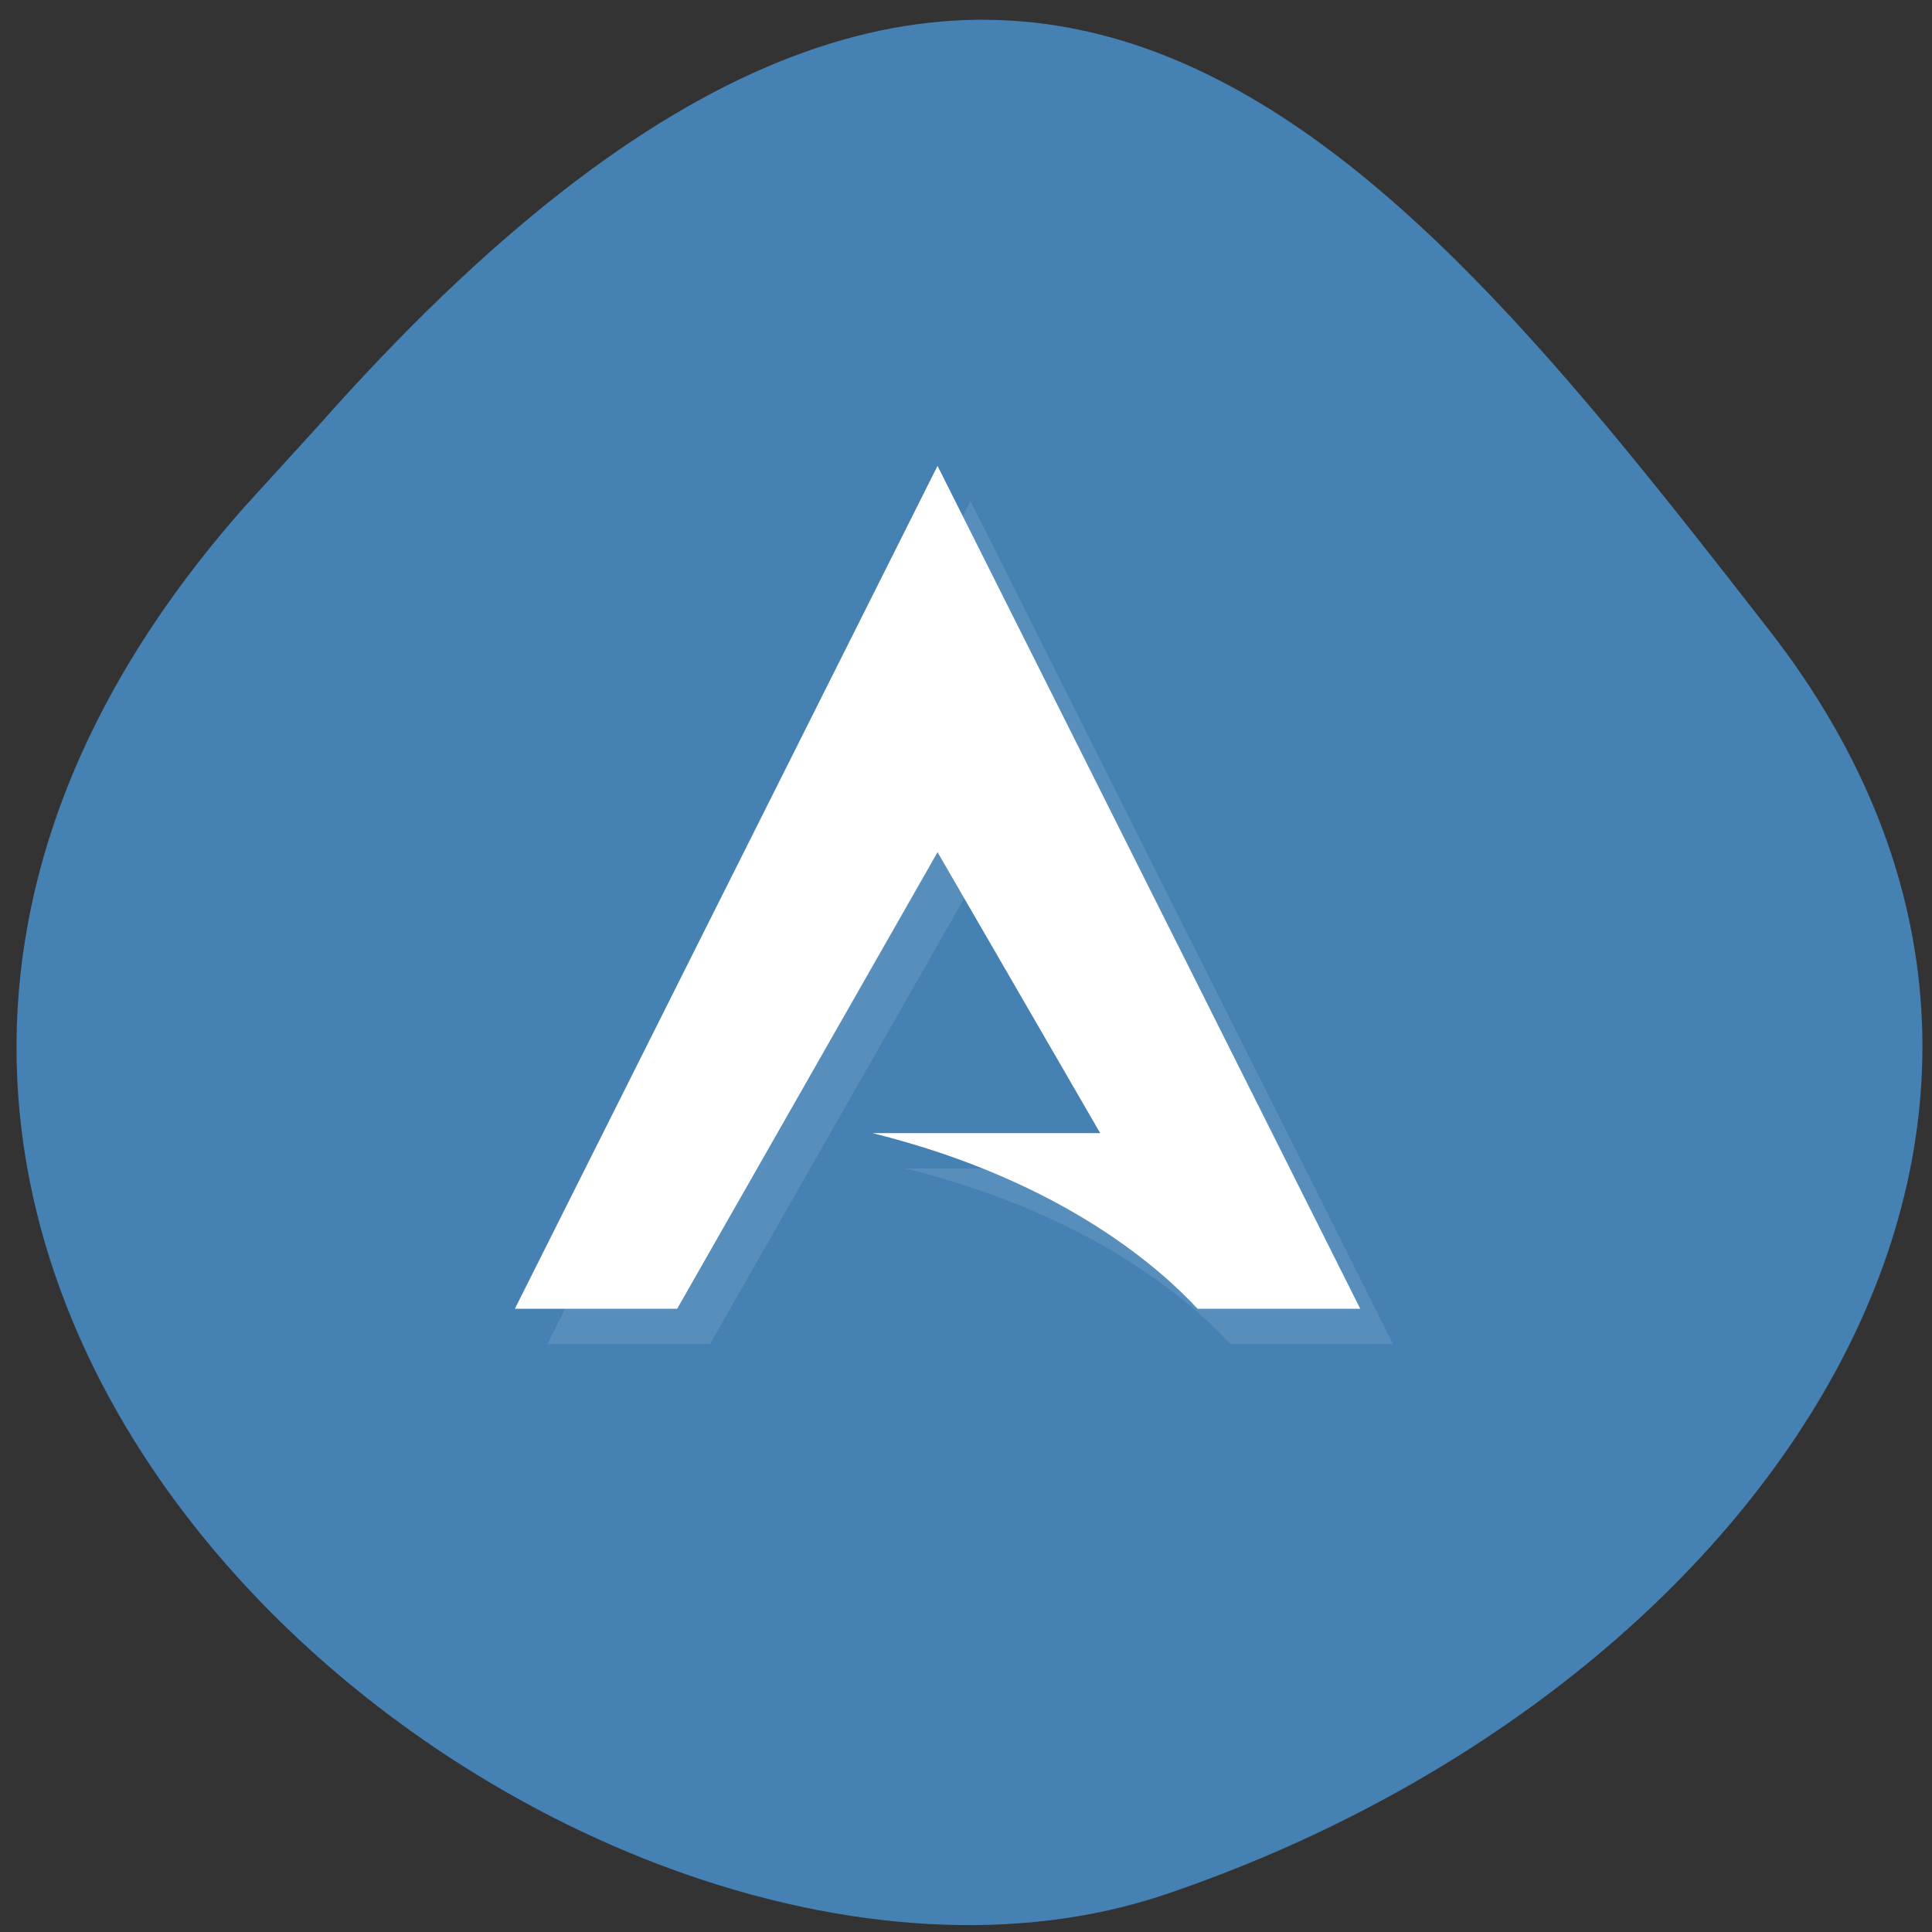 <svg xmlns="http://www.w3.org/2000/svg" viewBox="0 0 22 22"><rect x="0" y="0" width="22" height="22" fill="#333333" stroke="none"/><path d="m 2.789 5.766 c -7.781 8.789 3.734 18.09 10.484 15.805 c 6.746 -2.285 11.277 -8.742 6.871 -14.398 c -4.406 -5.66 -8.734 -11.12 -16.516 -2.328" fill="#4581b3"/><g fill="#fff"><path d="m 11.05 5.703 l 4.813 9.602 h -1.852 c -0.371 -0.402 -1.48 -1.449 -3.703 -2 h 2.594 l -1.852 -3.199 l -2.965 5.199 h -1.852" fill-opacity="0.102"/><path d="m 10.676 5.305 l 4.813 9.598 h -1.852 c -0.371 -0.398 -1.48 -1.449 -3.703 -2 h 2.594 l -1.852 -3.199 l -2.965 5.199 h -1.848"/></g></svg>